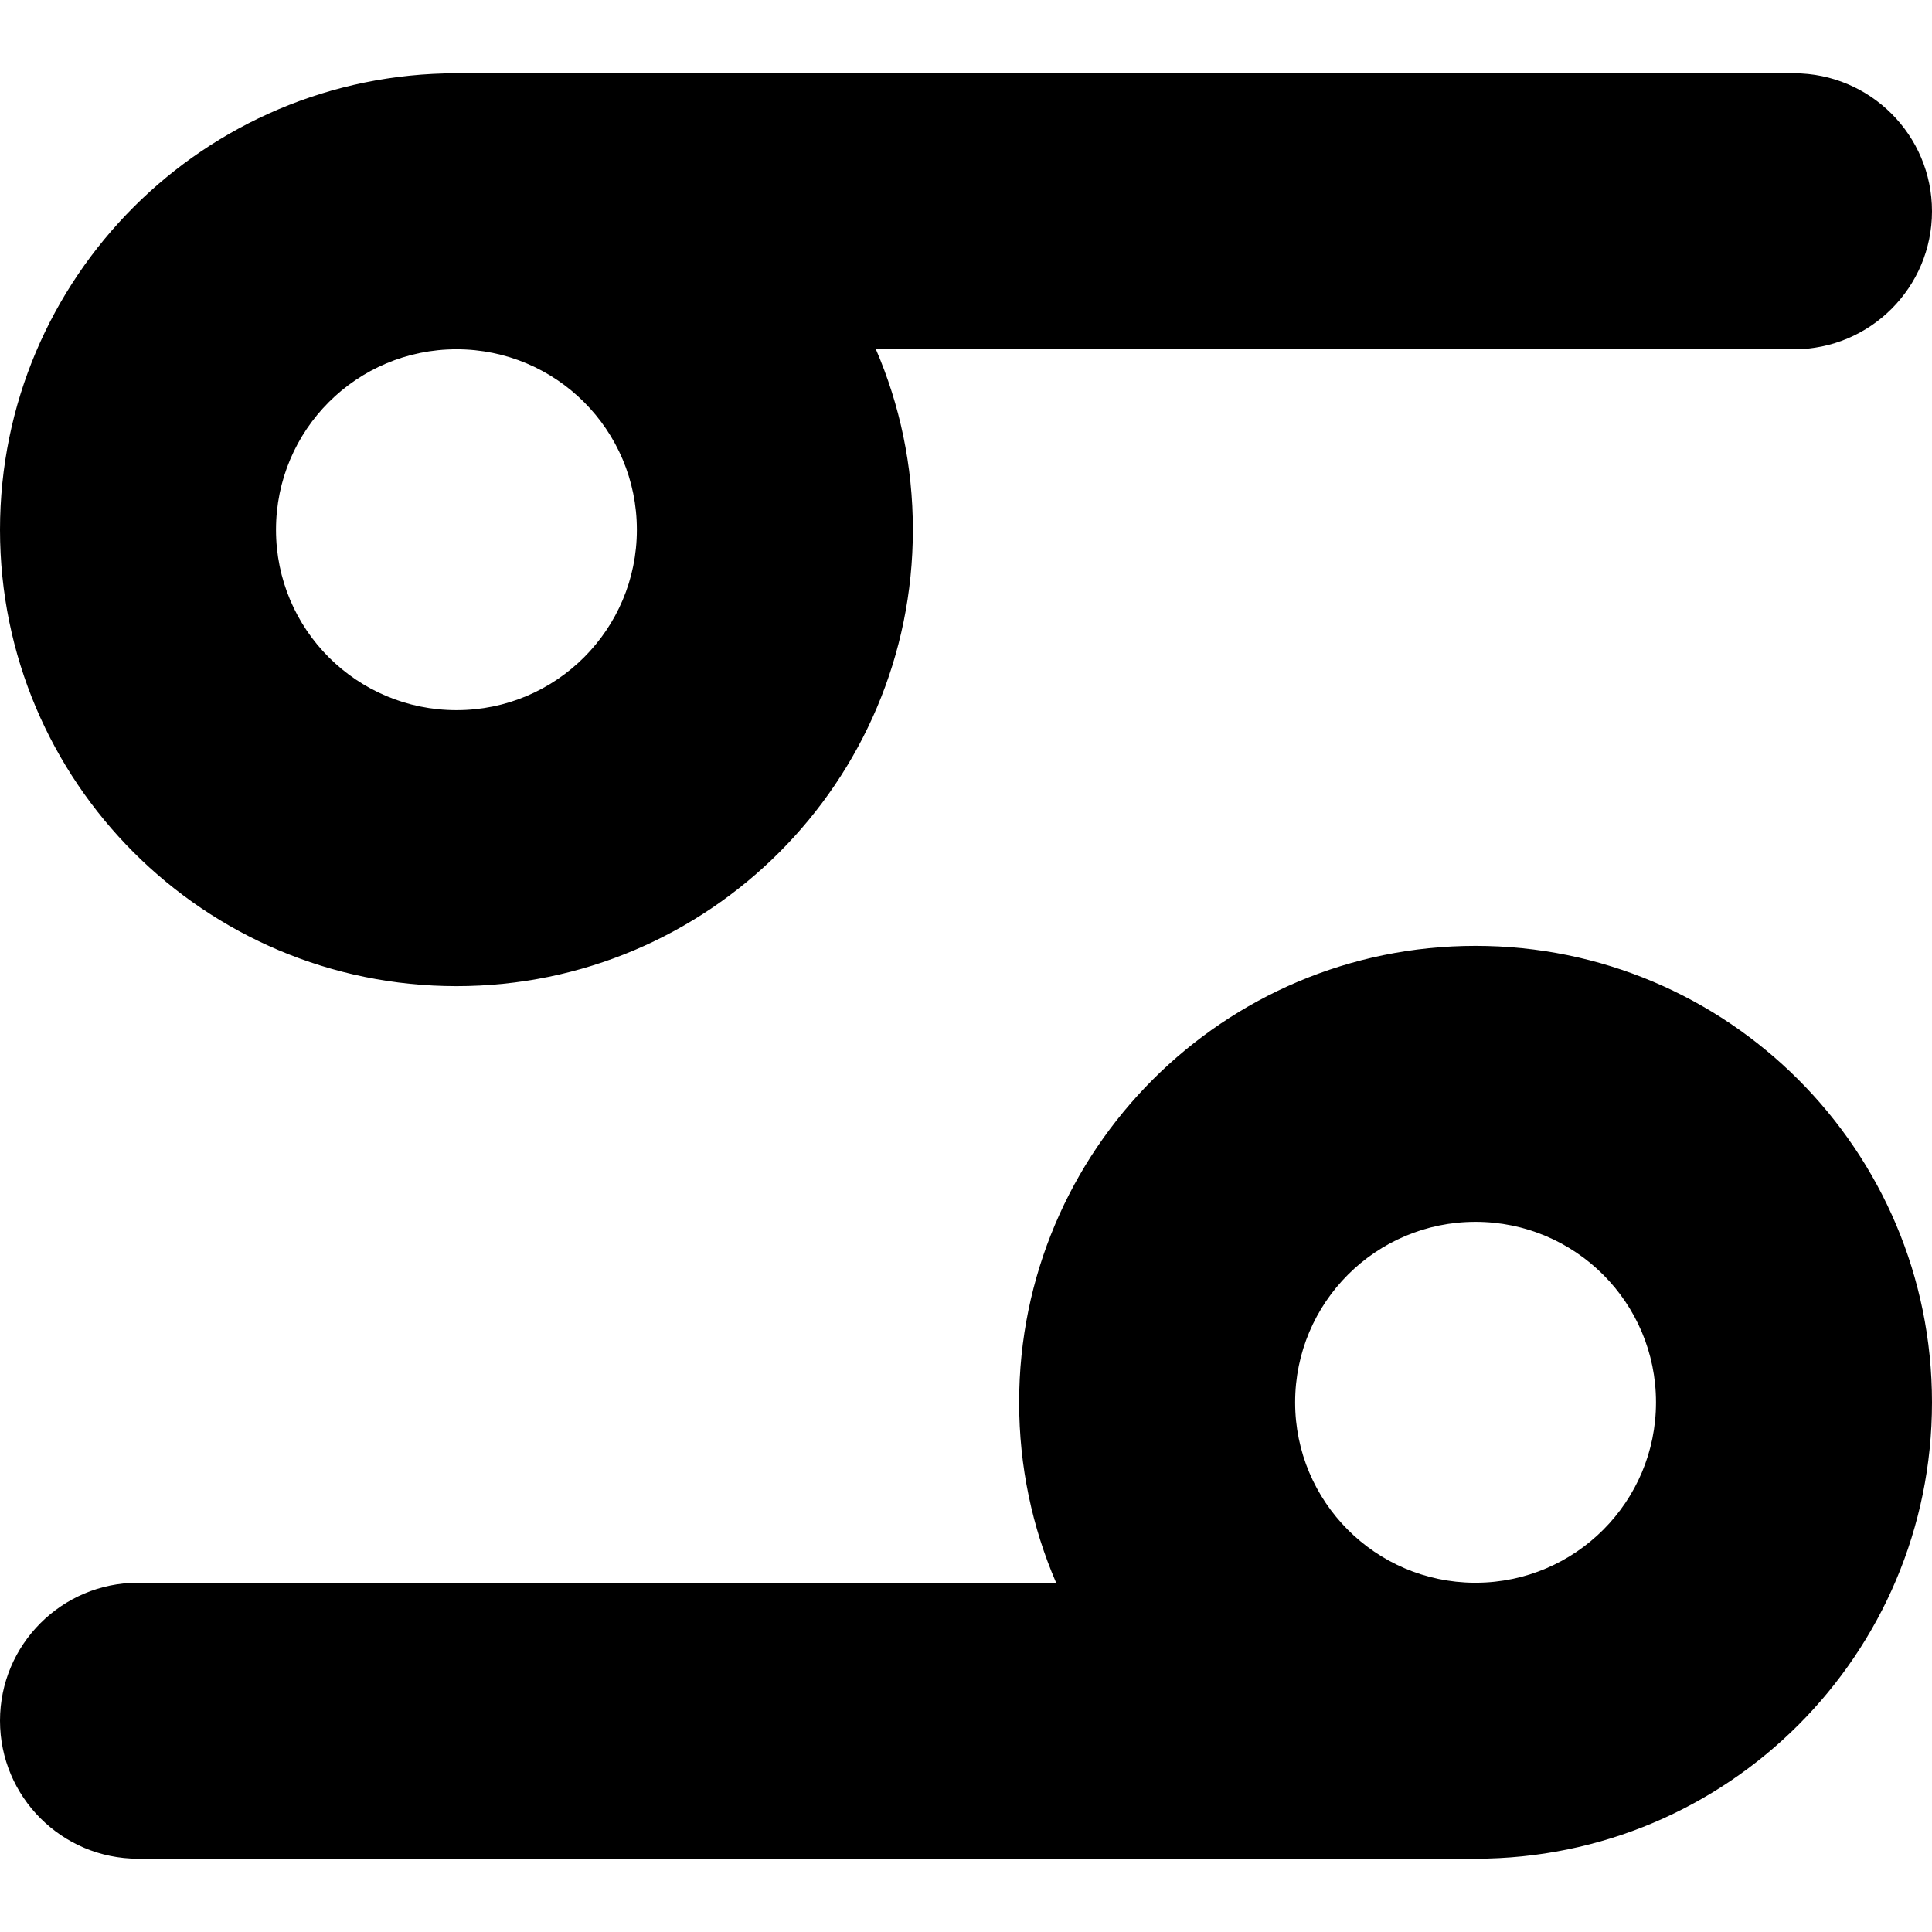 <svg width="14" height="14" viewBox="0 0 14 14" fill="none" xmlns="http://www.w3.org/2000/svg">
<g clip-path="url(#clip0_1068_189911)">
<path fill-rule="evenodd" clip-rule="evenodd" d="M3.308 2.531C2.585 2.531 2 3.116 2 3.839C2 4.561 2.585 5.146 3.308 5.146C4.03 5.146 4.615 4.561 4.615 3.839C4.615 3.116 4.03 2.531 3.308 2.531ZM0 3.839C0 2.012 1.481 0.531 3.308 0.531H13C13.552 0.531 14 0.979 14 1.531C14 2.083 13.552 2.531 13 2.531H6.347C6.52 2.932 6.615 3.374 6.615 3.839C6.615 5.665 5.134 7.146 3.308 7.146C1.481 7.146 0 5.665 0 3.839ZM10.692 8.854C9.97 8.854 9.385 9.439 9.385 10.162C9.385 10.881 9.966 11.465 10.684 11.469H10.692L10.698 11.469C11.417 11.466 12 10.882 12 10.162C12 9.439 11.415 8.854 10.692 8.854ZM7.385 10.162C7.385 10.626 7.48 11.068 7.653 11.469H1C0.448 11.469 0 11.917 0 12.469C0 13.021 0.448 13.469 1 13.469H10.68L10.692 13.469C12.519 13.469 14 11.988 14 10.162C14 8.335 12.519 6.854 10.692 6.854C8.866 6.854 7.385 8.335 7.385 10.162Z" fill="black"/>
</g>
<defs>
<clipPath id="clip0_1068_189911">
<rect width="14" height="14" fill="white"/>
</clipPath>
</defs>
</svg>
